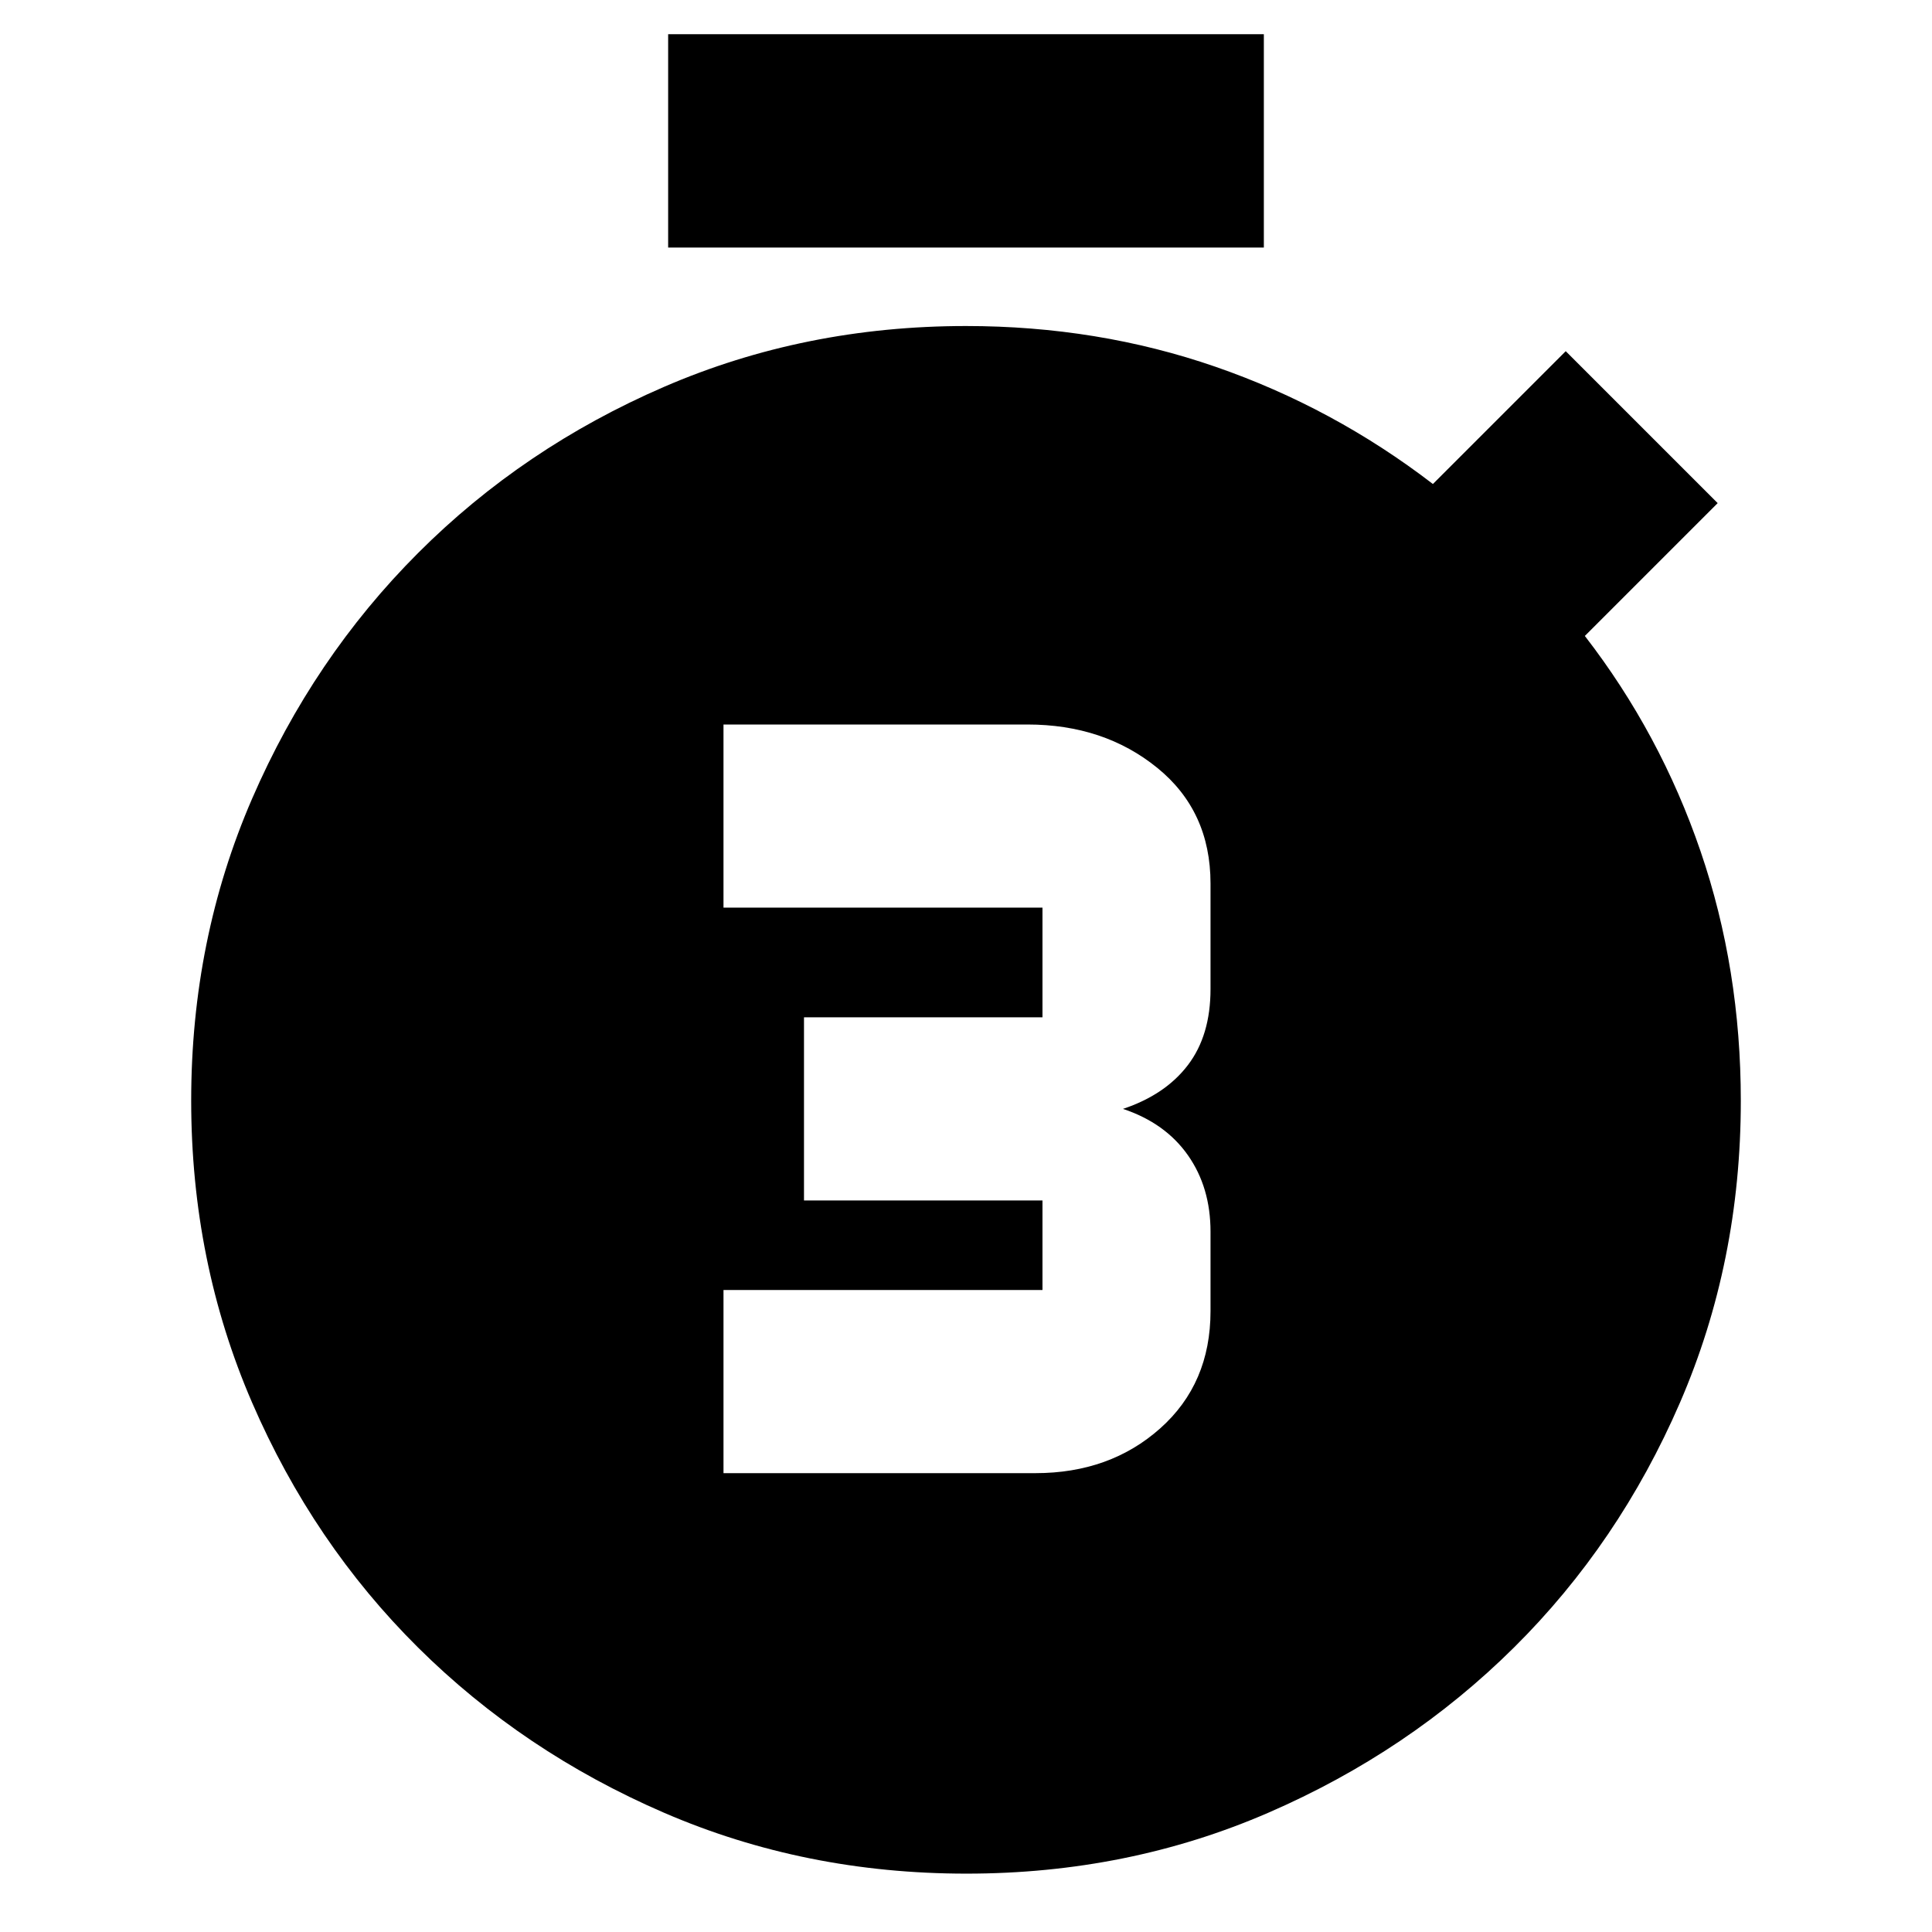 <svg xmlns="http://www.w3.org/2000/svg" height="24" viewBox="0 -960 960 960" width="24"><path d="M359.5-228h155q37 0 62-22.25t25-58.25V-348q0-22-11.25-38T558-409q21-7 32.25-21.75t11.25-37.75V-521q0-36-26.5-57.5T510.5-600h-151v91H518v54.5H399.5v91H518v44.5H359.5v91ZM332-837v-106h296v106H332ZM480.22-29q-80.27 0-150.25-30.25Q260-89.5 207.76-141.32q-52.23-51.83-82.5-121.75Q95-333 95-413.14q0-80.13 30.26-149.98 30.27-69.85 82.5-122.11Q260-737.5 329.9-767.75 399.8-798 480-798q65.5 0 124 20.25t108 58.25l66-66 75.5 75.5-66 66Q825-595.5 845-537t20 124q0 80.15-30.25 150.01-30.26 69.86-82.47 121.64-52.22 51.78-122 82.06Q560.5-29 480.22-29Z"/></svg>
